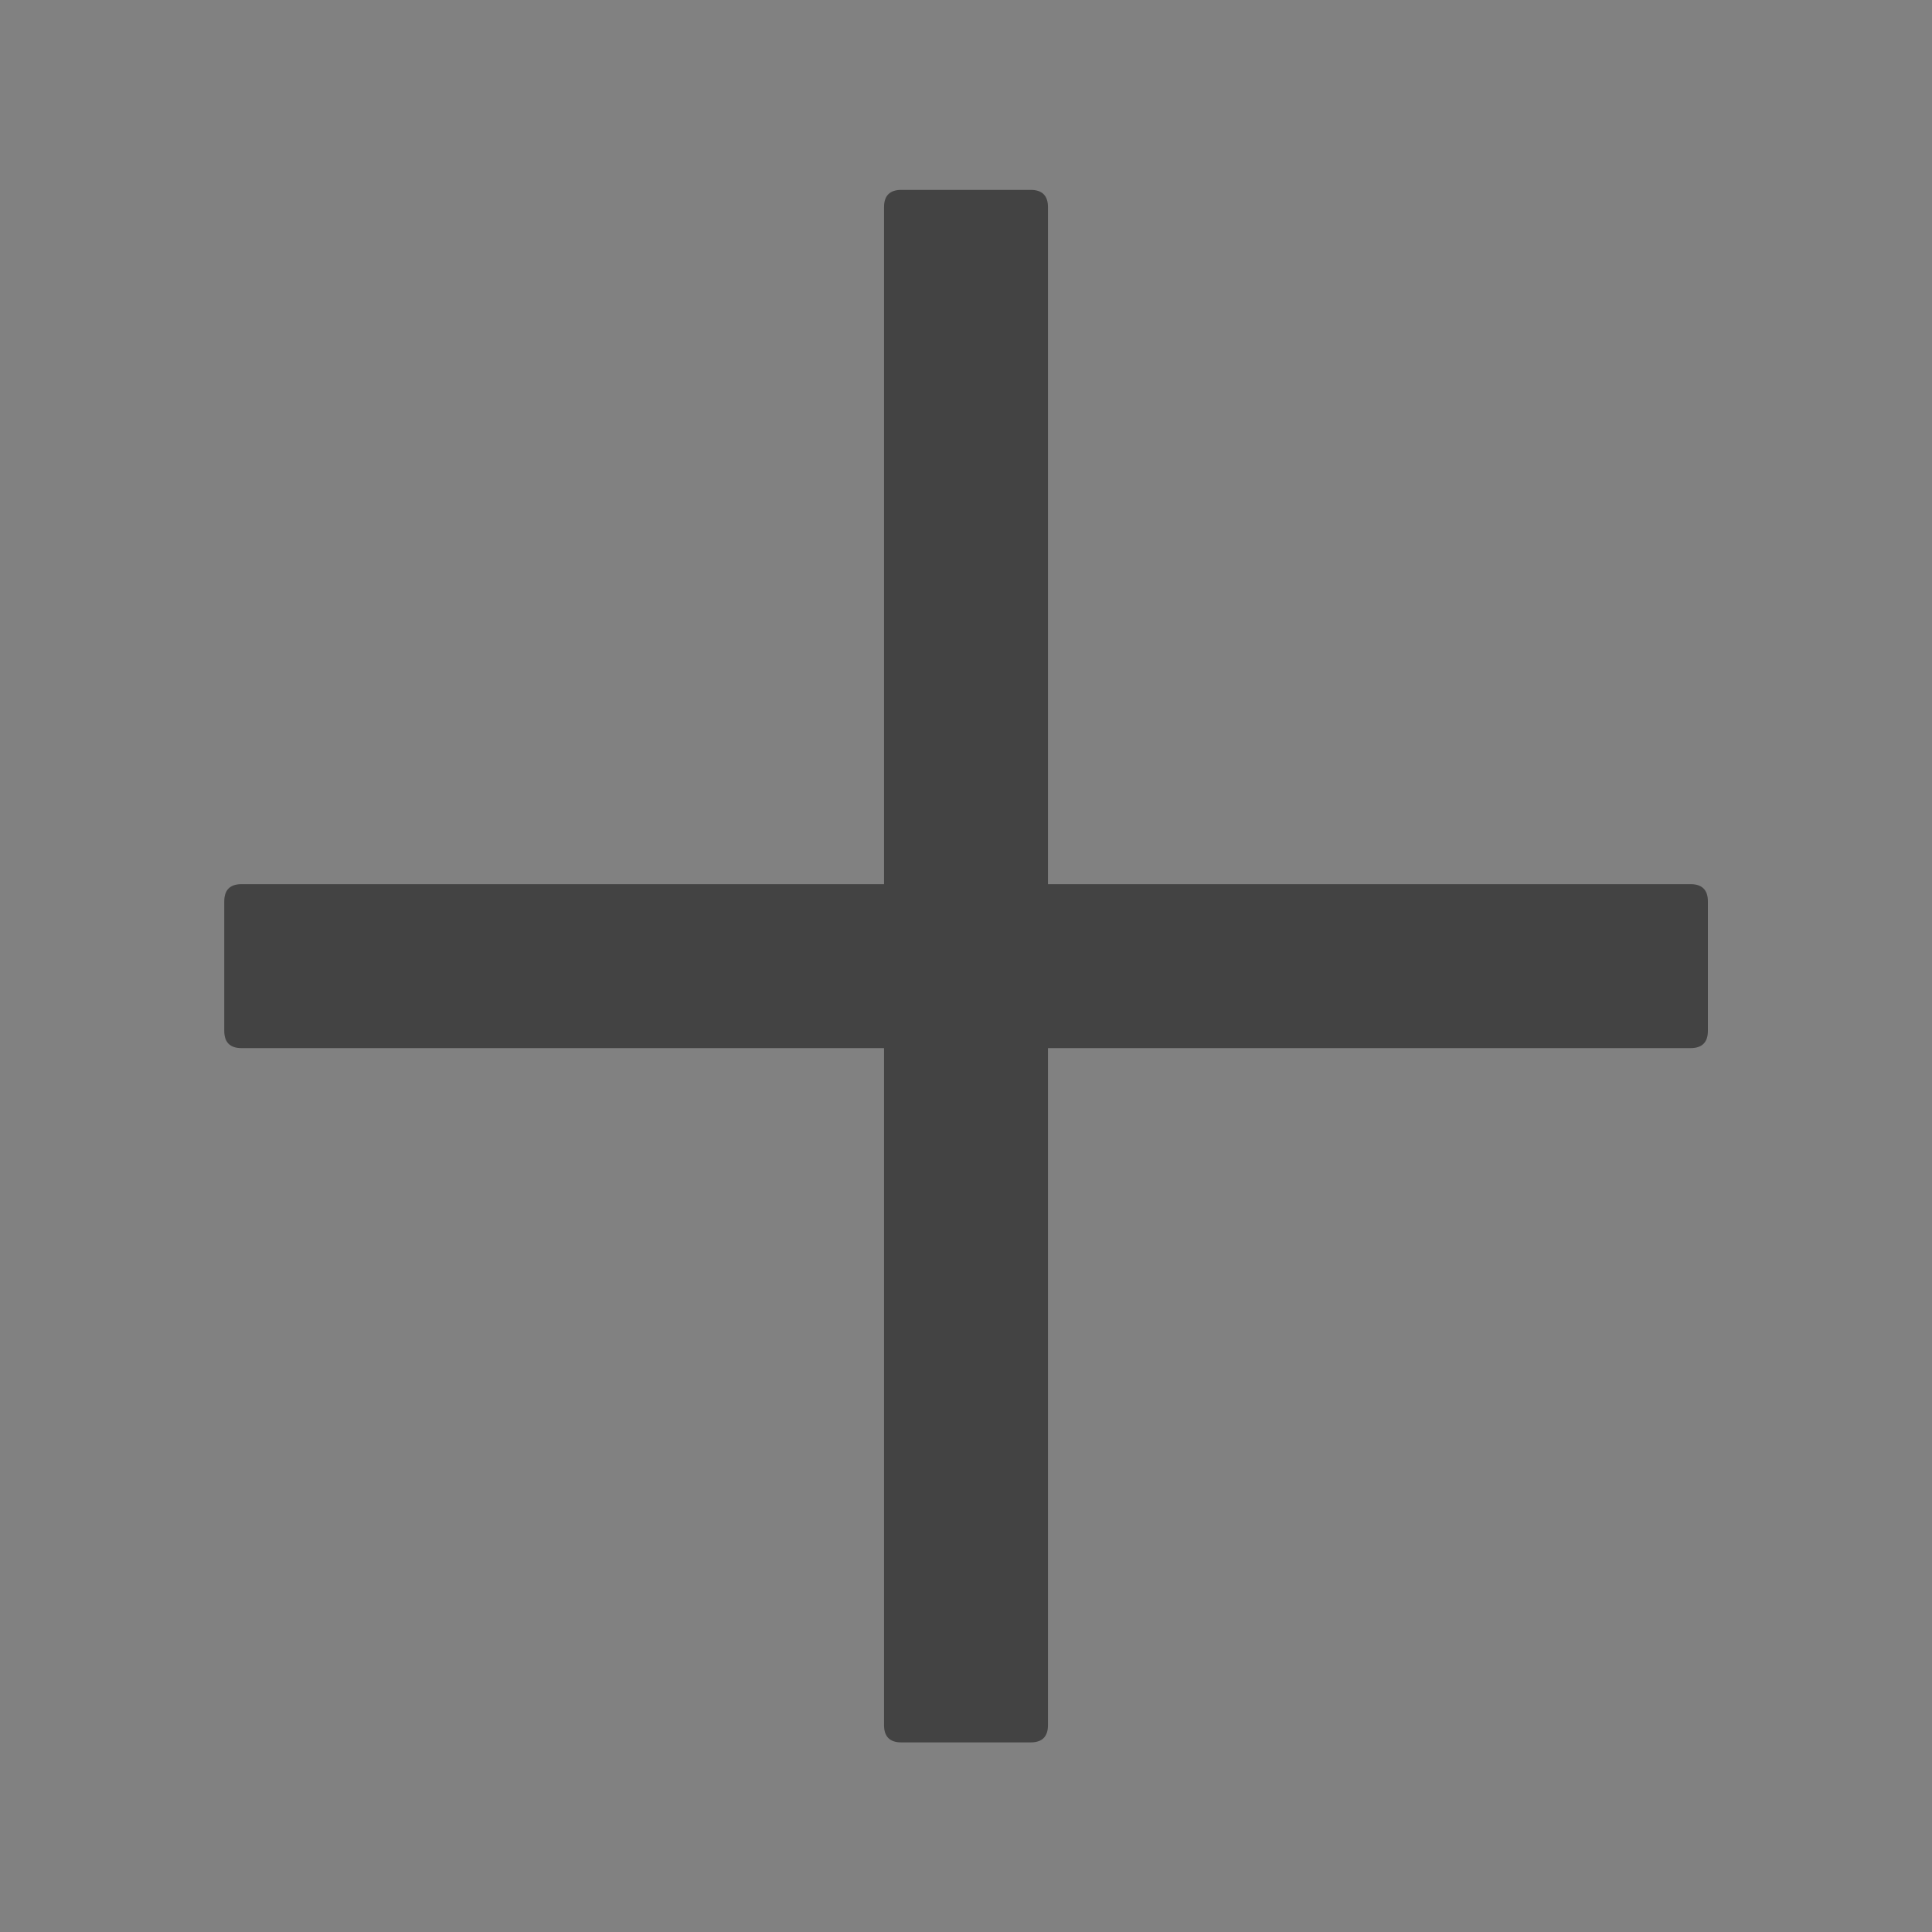 <svg width="14" height="14" viewBox="0 0 14 14" fill="none" xmlns="http://www.w3.org/2000/svg">
<rect x="0" y="0" width="14" height="14" fill="#808080" stroke="none"/>
<g clip-path="url(#clip0_179832_3580)">
<rect width="14" height="14" fill="white" fill-opacity="0.01"/>
<path d="M7.469 1.376H6.531C6.448 1.376 6.406 1.418 6.406 1.501V6.407H1.75C1.667 6.407 1.625 6.449 1.625 6.532V7.47C1.625 7.553 1.667 7.595 1.75 7.595H6.406V12.501C6.406 12.584 6.448 12.626 6.531 12.626H7.469C7.552 12.626 7.594 12.584 7.594 12.501V7.595H12.251C12.334 7.595 12.376 7.553 12.376 7.47V6.532C12.376 6.449 12.334 6.407 12.251 6.407H7.594V1.501C7.594 1.418 7.552 1.376 7.469 1.376Z" fill="#434343"/>
</g>
<defs>
<clipPath id="clip0_179832_3580">
<rect width="14" height="14" fill="white"/>
</clipPath>
</defs>
</svg>
